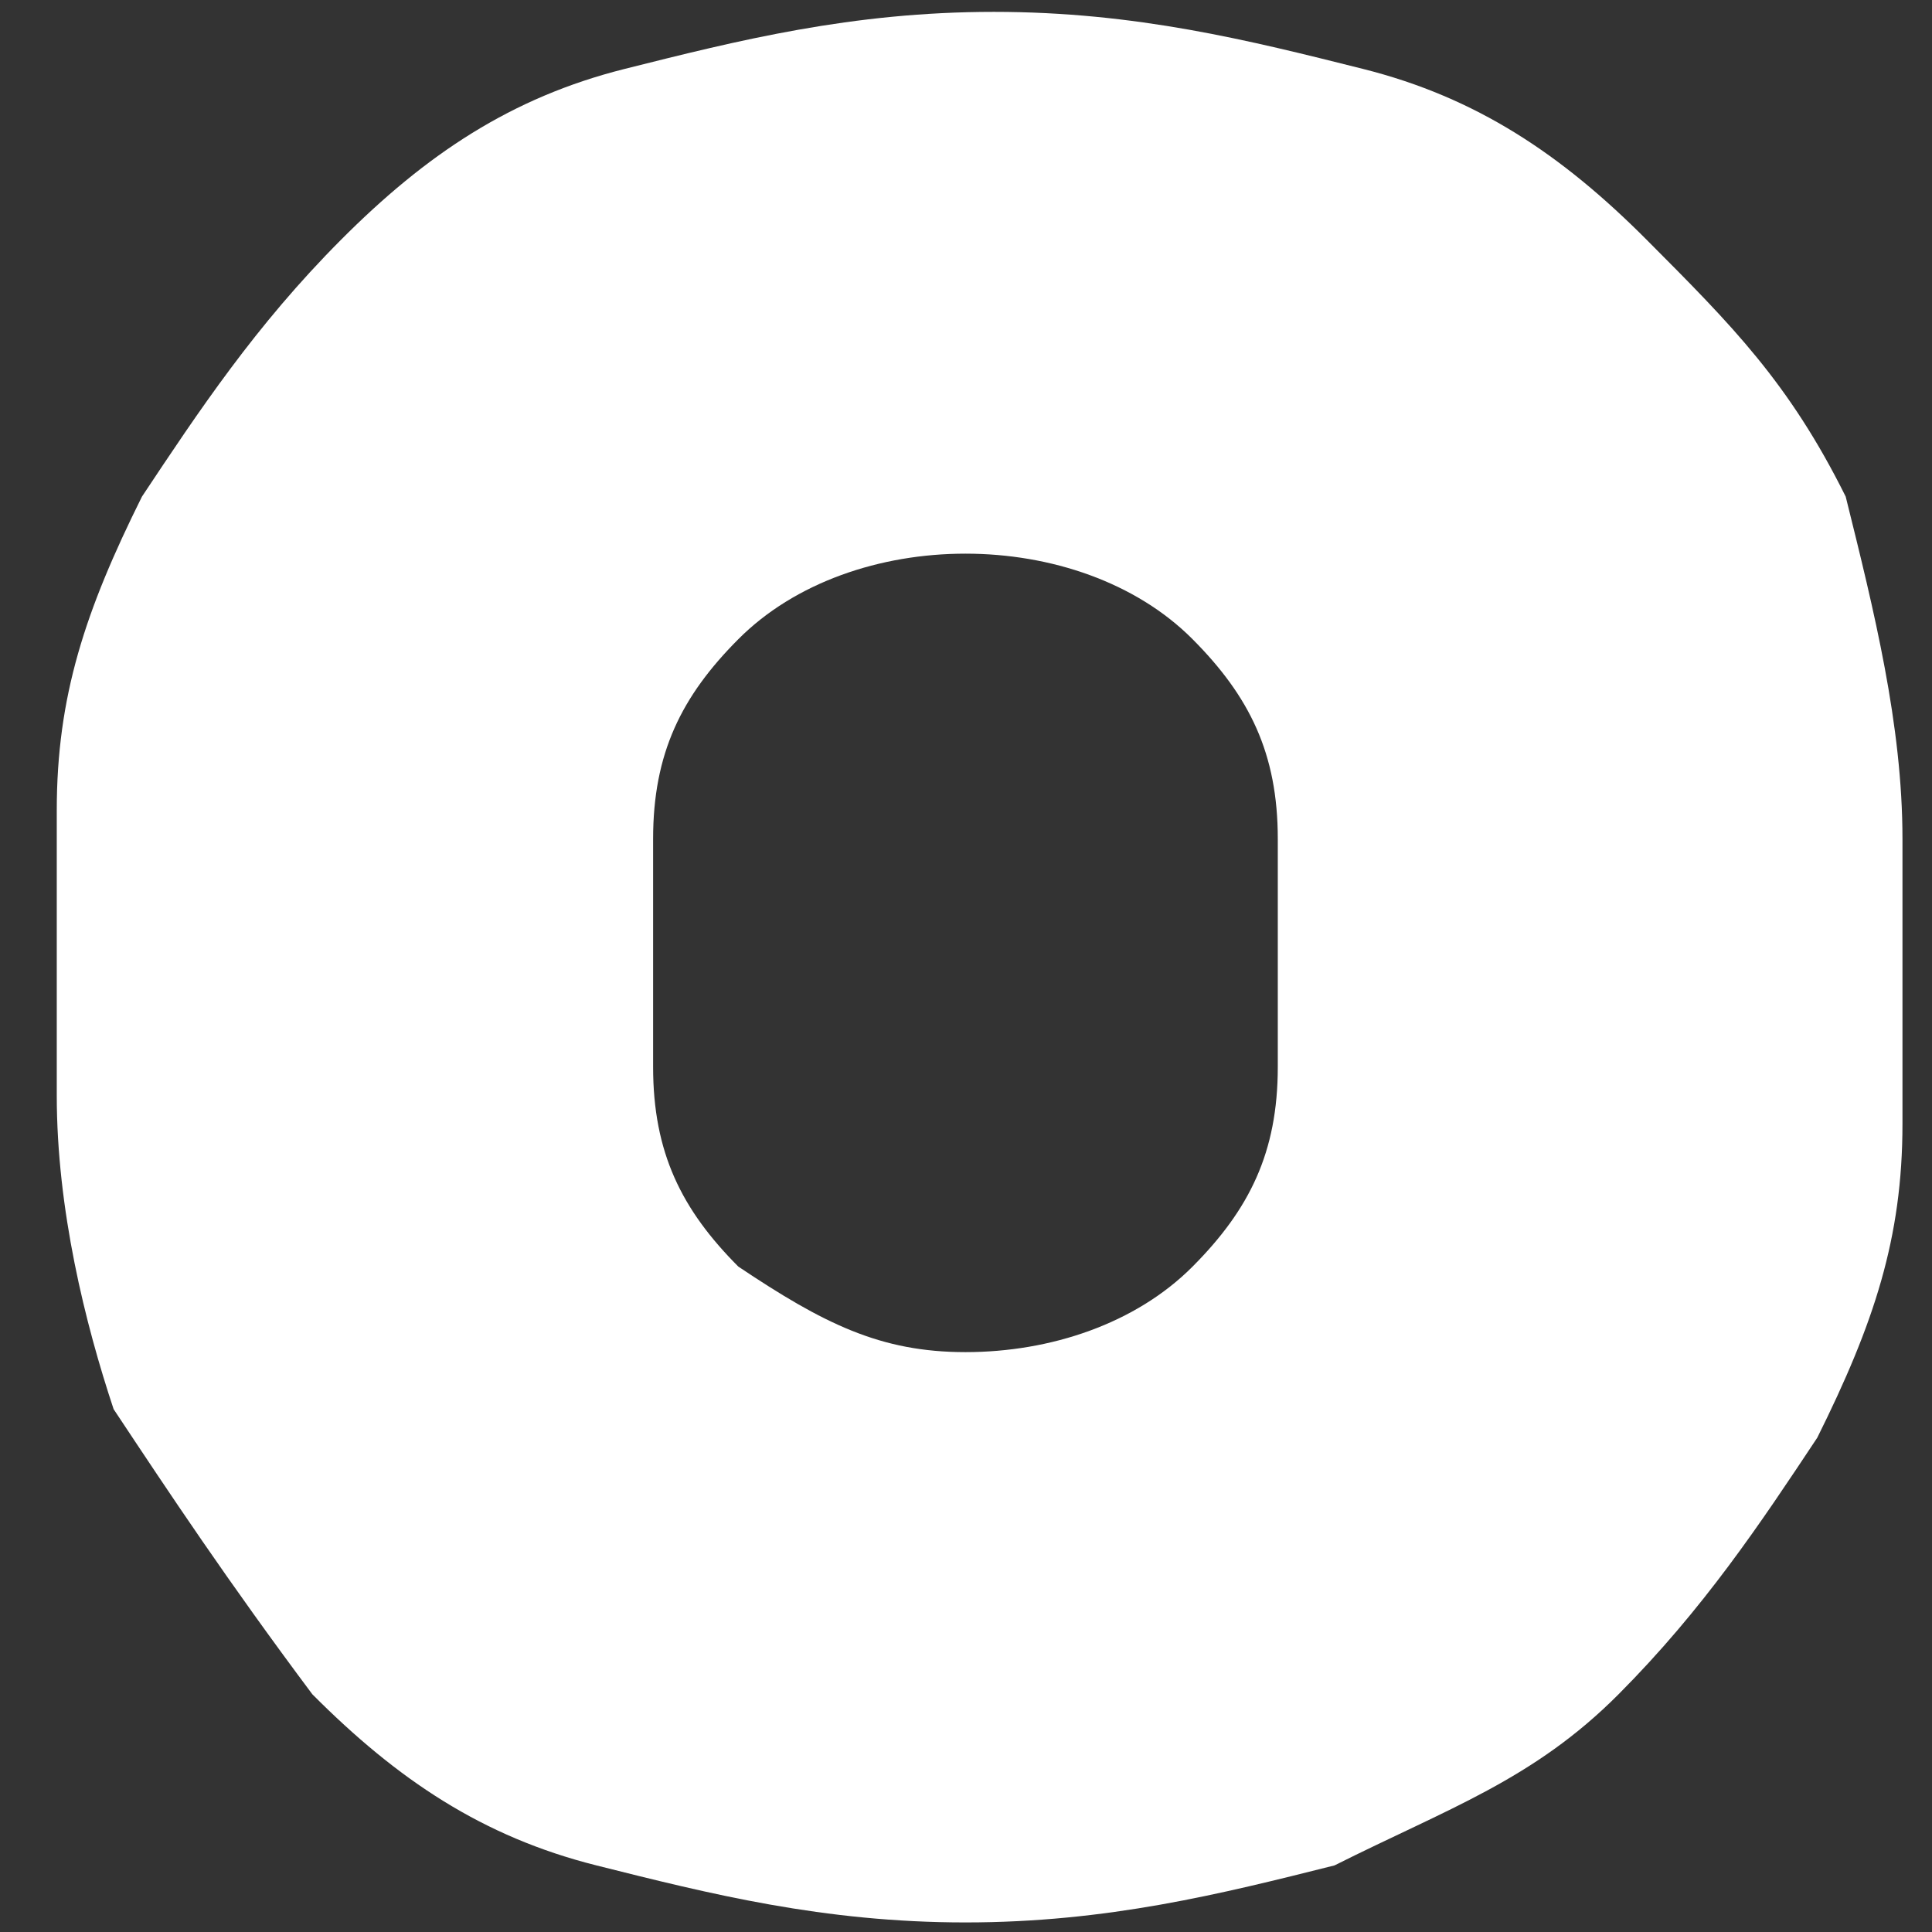 <svg width="21" height="21" viewBox="0 0 21 21" fill="none" xmlns="http://www.w3.org/2000/svg">
<rect x="0" y="0" width="21" height="21" fill="#333333" stroke="none"/>
<path d="M20.679 9.118C20.679 9.428 20.679 10.048 20.679 10.668C20.679 11.287 20.679 11.597 20.679 12.217C20.679 13.457 20.37 14.387 19.753 15.627C19.136 16.557 18.518 17.487 17.593 18.416C16.667 19.346 15.741 19.656 14.506 20.276C13.272 20.586 12.037 20.896 10.494 20.896C8.951 20.896 7.716 20.586 6.482 20.276C5.247 19.966 4.321 19.346 3.395 18.416C2.469 17.177 1.852 16.247 1.235 15.317C0.926 14.387 0.617 13.147 0.617 11.907C0.617 11.597 0.617 10.977 0.617 10.358C0.617 9.738 0.617 9.428 0.617 8.808C0.617 7.568 0.926 6.638 1.543 5.398C2.161 4.468 2.778 3.538 3.704 2.609C4.63 1.679 5.556 1.059 6.79 0.749C8.025 0.439 9.259 0.129 10.803 0.129C12.346 0.129 13.58 0.439 14.815 0.749C16.049 1.059 16.975 1.679 17.901 2.609C18.827 3.538 19.445 4.158 20.062 5.398C20.37 6.638 20.679 7.878 20.679 9.118ZM7.099 11.597C7.099 12.527 7.407 13.147 8.025 13.767C8.951 14.387 9.568 14.697 10.494 14.697C11.42 14.697 12.346 14.387 12.963 13.767C13.58 13.147 13.889 12.527 13.889 11.597C13.889 11.287 13.889 10.668 13.889 10.358C13.889 9.738 13.889 9.428 13.889 9.118C13.889 8.188 13.58 7.568 12.963 6.948C12.346 6.328 11.42 6.018 10.494 6.018C9.568 6.018 8.642 6.328 8.025 6.948C7.407 7.568 7.099 8.188 7.099 9.118C7.099 9.428 7.099 10.048 7.099 10.358C7.099 10.977 7.099 11.287 7.099 11.597Z" fill="white"/>
</svg>
